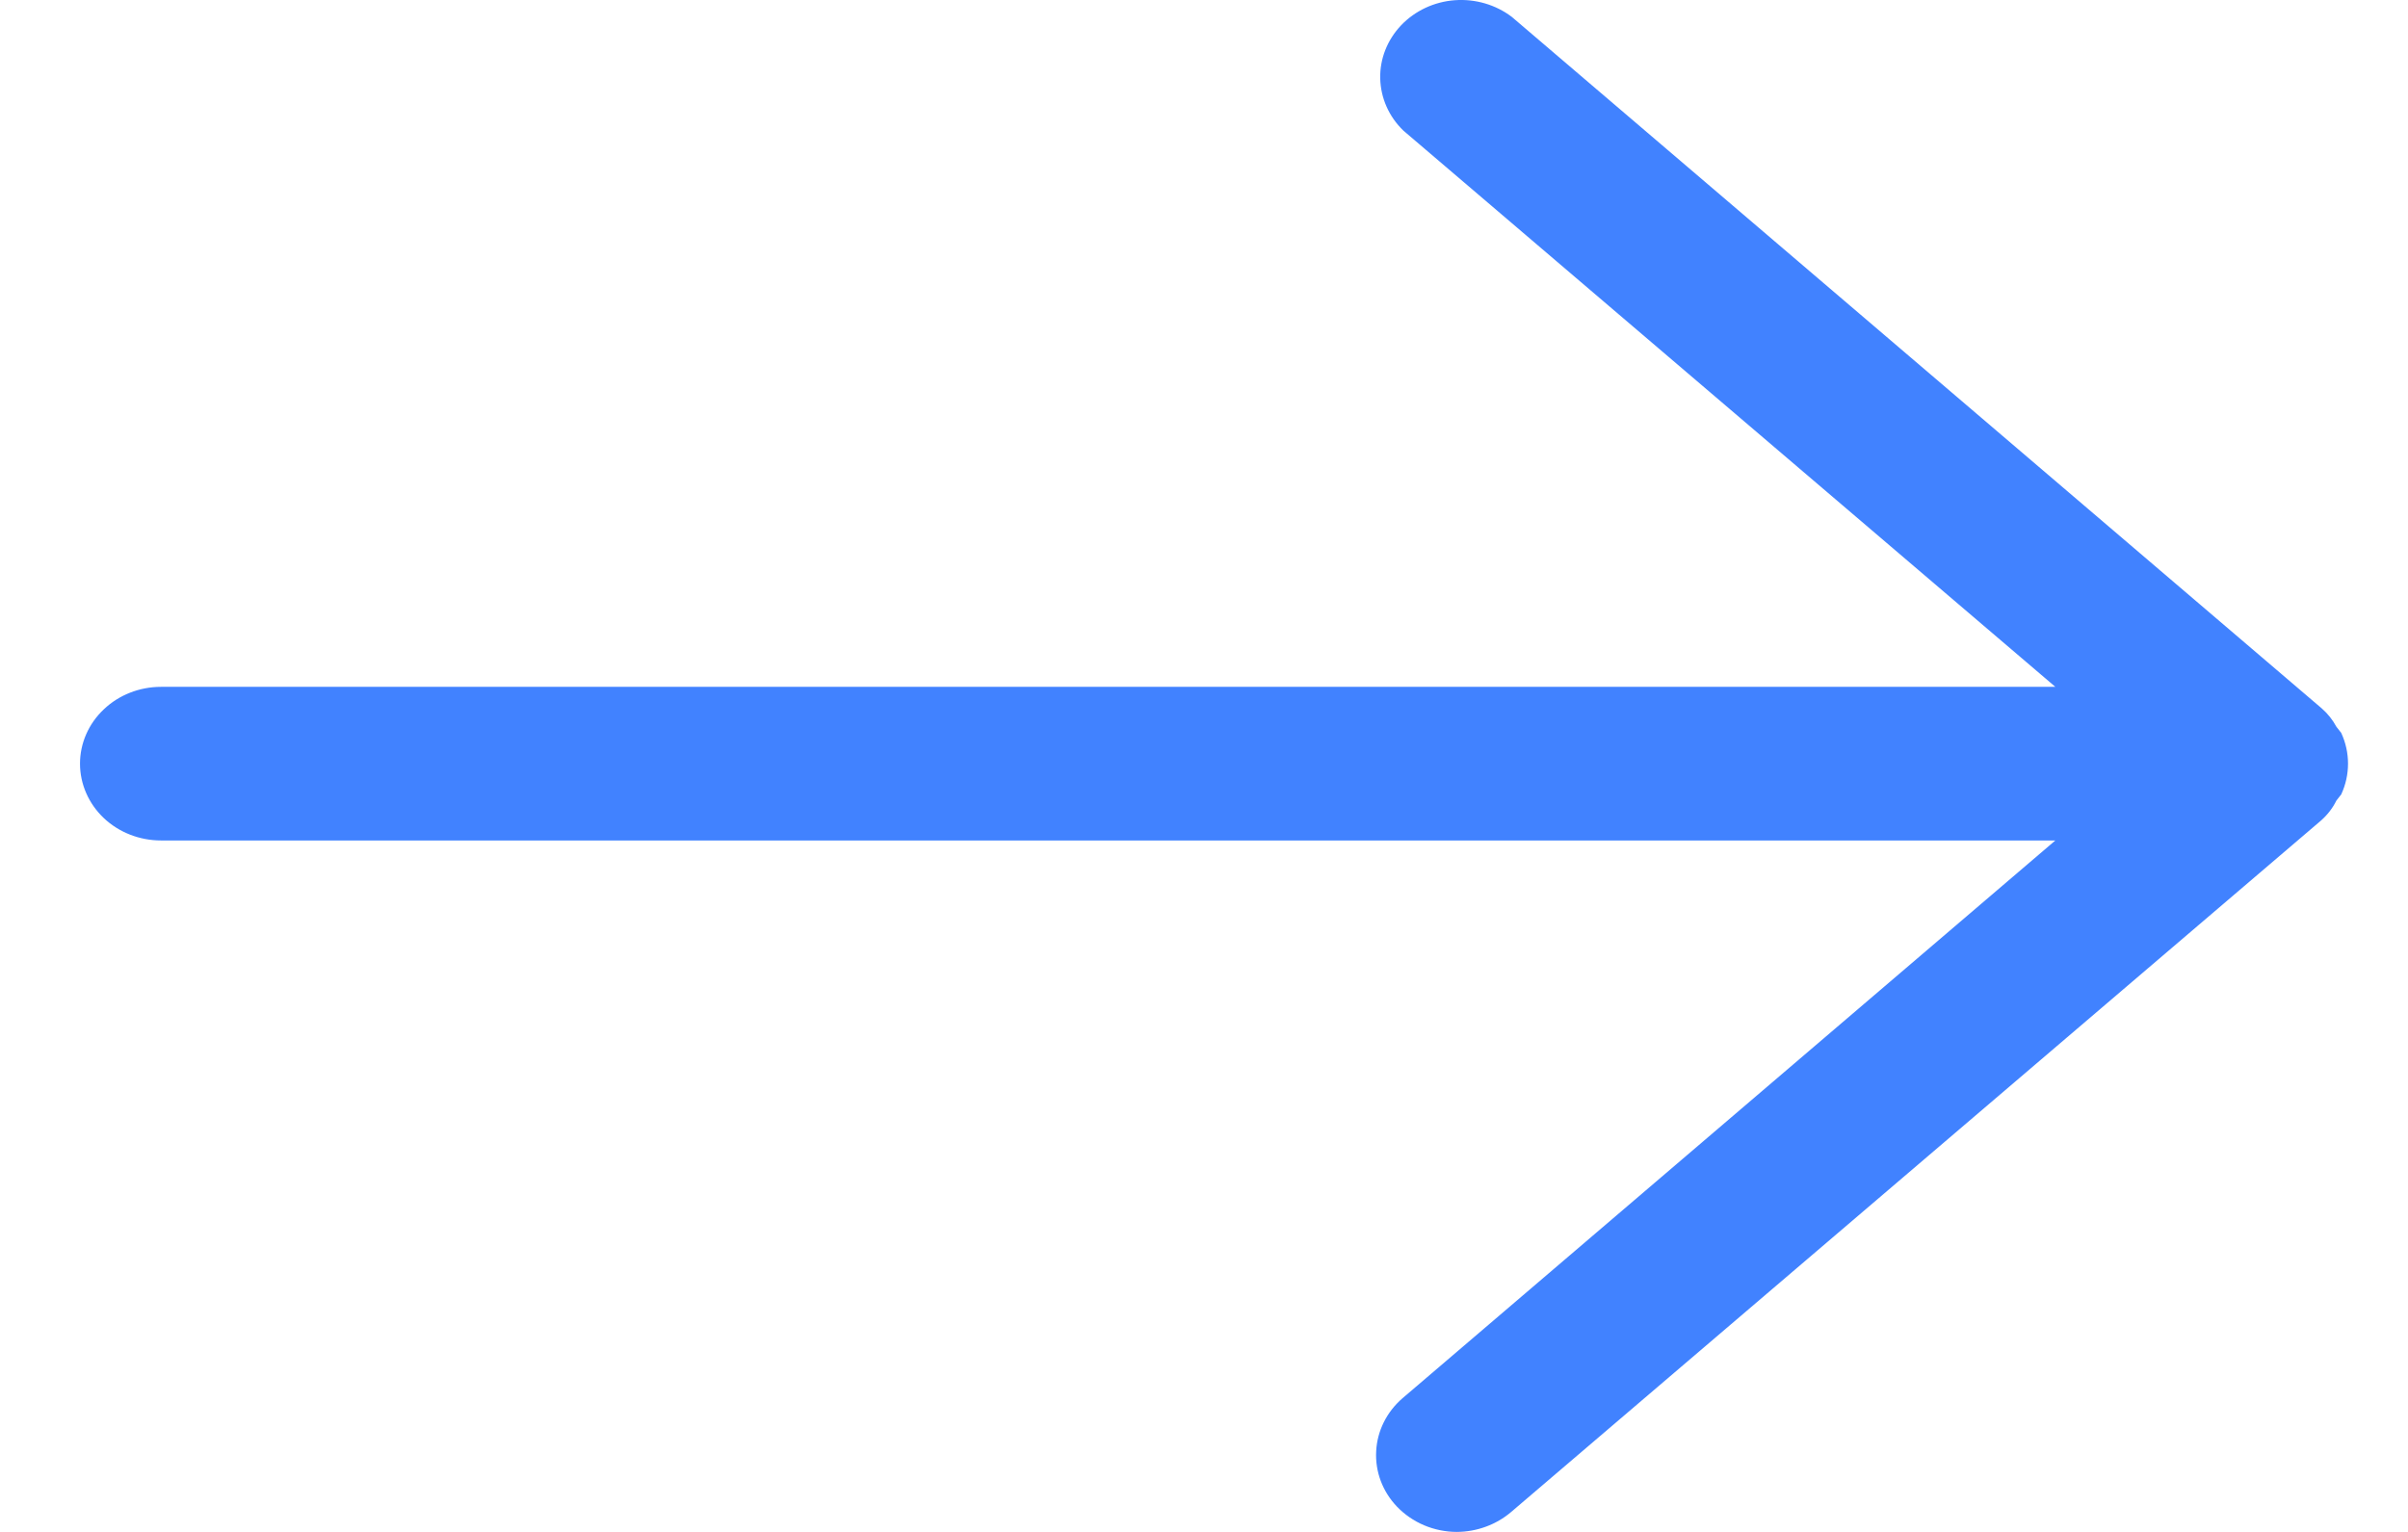 <svg width="22" height="14" viewBox="0 0 22 14" fill="none" xmlns="http://www.w3.org/2000/svg">
<path d="M21.346 7.316L21.39 7.26C21.431 7.171 21.452 7.076 21.452 6.979C21.452 6.882 21.431 6.787 21.39 6.698L21.346 6.642C21.312 6.579 21.267 6.522 21.212 6.474L13.813 0.155C13.666 0.043 13.479 -0.012 13.291 0.002C13.103 0.016 12.928 0.098 12.801 0.231C12.675 0.364 12.606 0.537 12.61 0.716C12.614 0.895 12.689 1.066 12.822 1.194L18.778 6.277H1.471C1.275 6.277 1.086 6.351 0.948 6.483C0.809 6.614 0.731 6.793 0.731 6.979C0.731 7.165 0.809 7.344 0.948 7.476C1.086 7.607 1.275 7.681 1.471 7.681H18.778L12.814 12.778C12.669 12.903 12.582 13.078 12.573 13.263C12.563 13.449 12.631 13.63 12.762 13.768C12.832 13.841 12.916 13.899 13.01 13.939C13.105 13.979 13.207 14 13.31 14C13.493 13.999 13.67 13.934 13.806 13.818L21.205 7.499C21.264 7.447 21.312 7.385 21.346 7.316Z" fill="#4182FF"/>
</svg>
